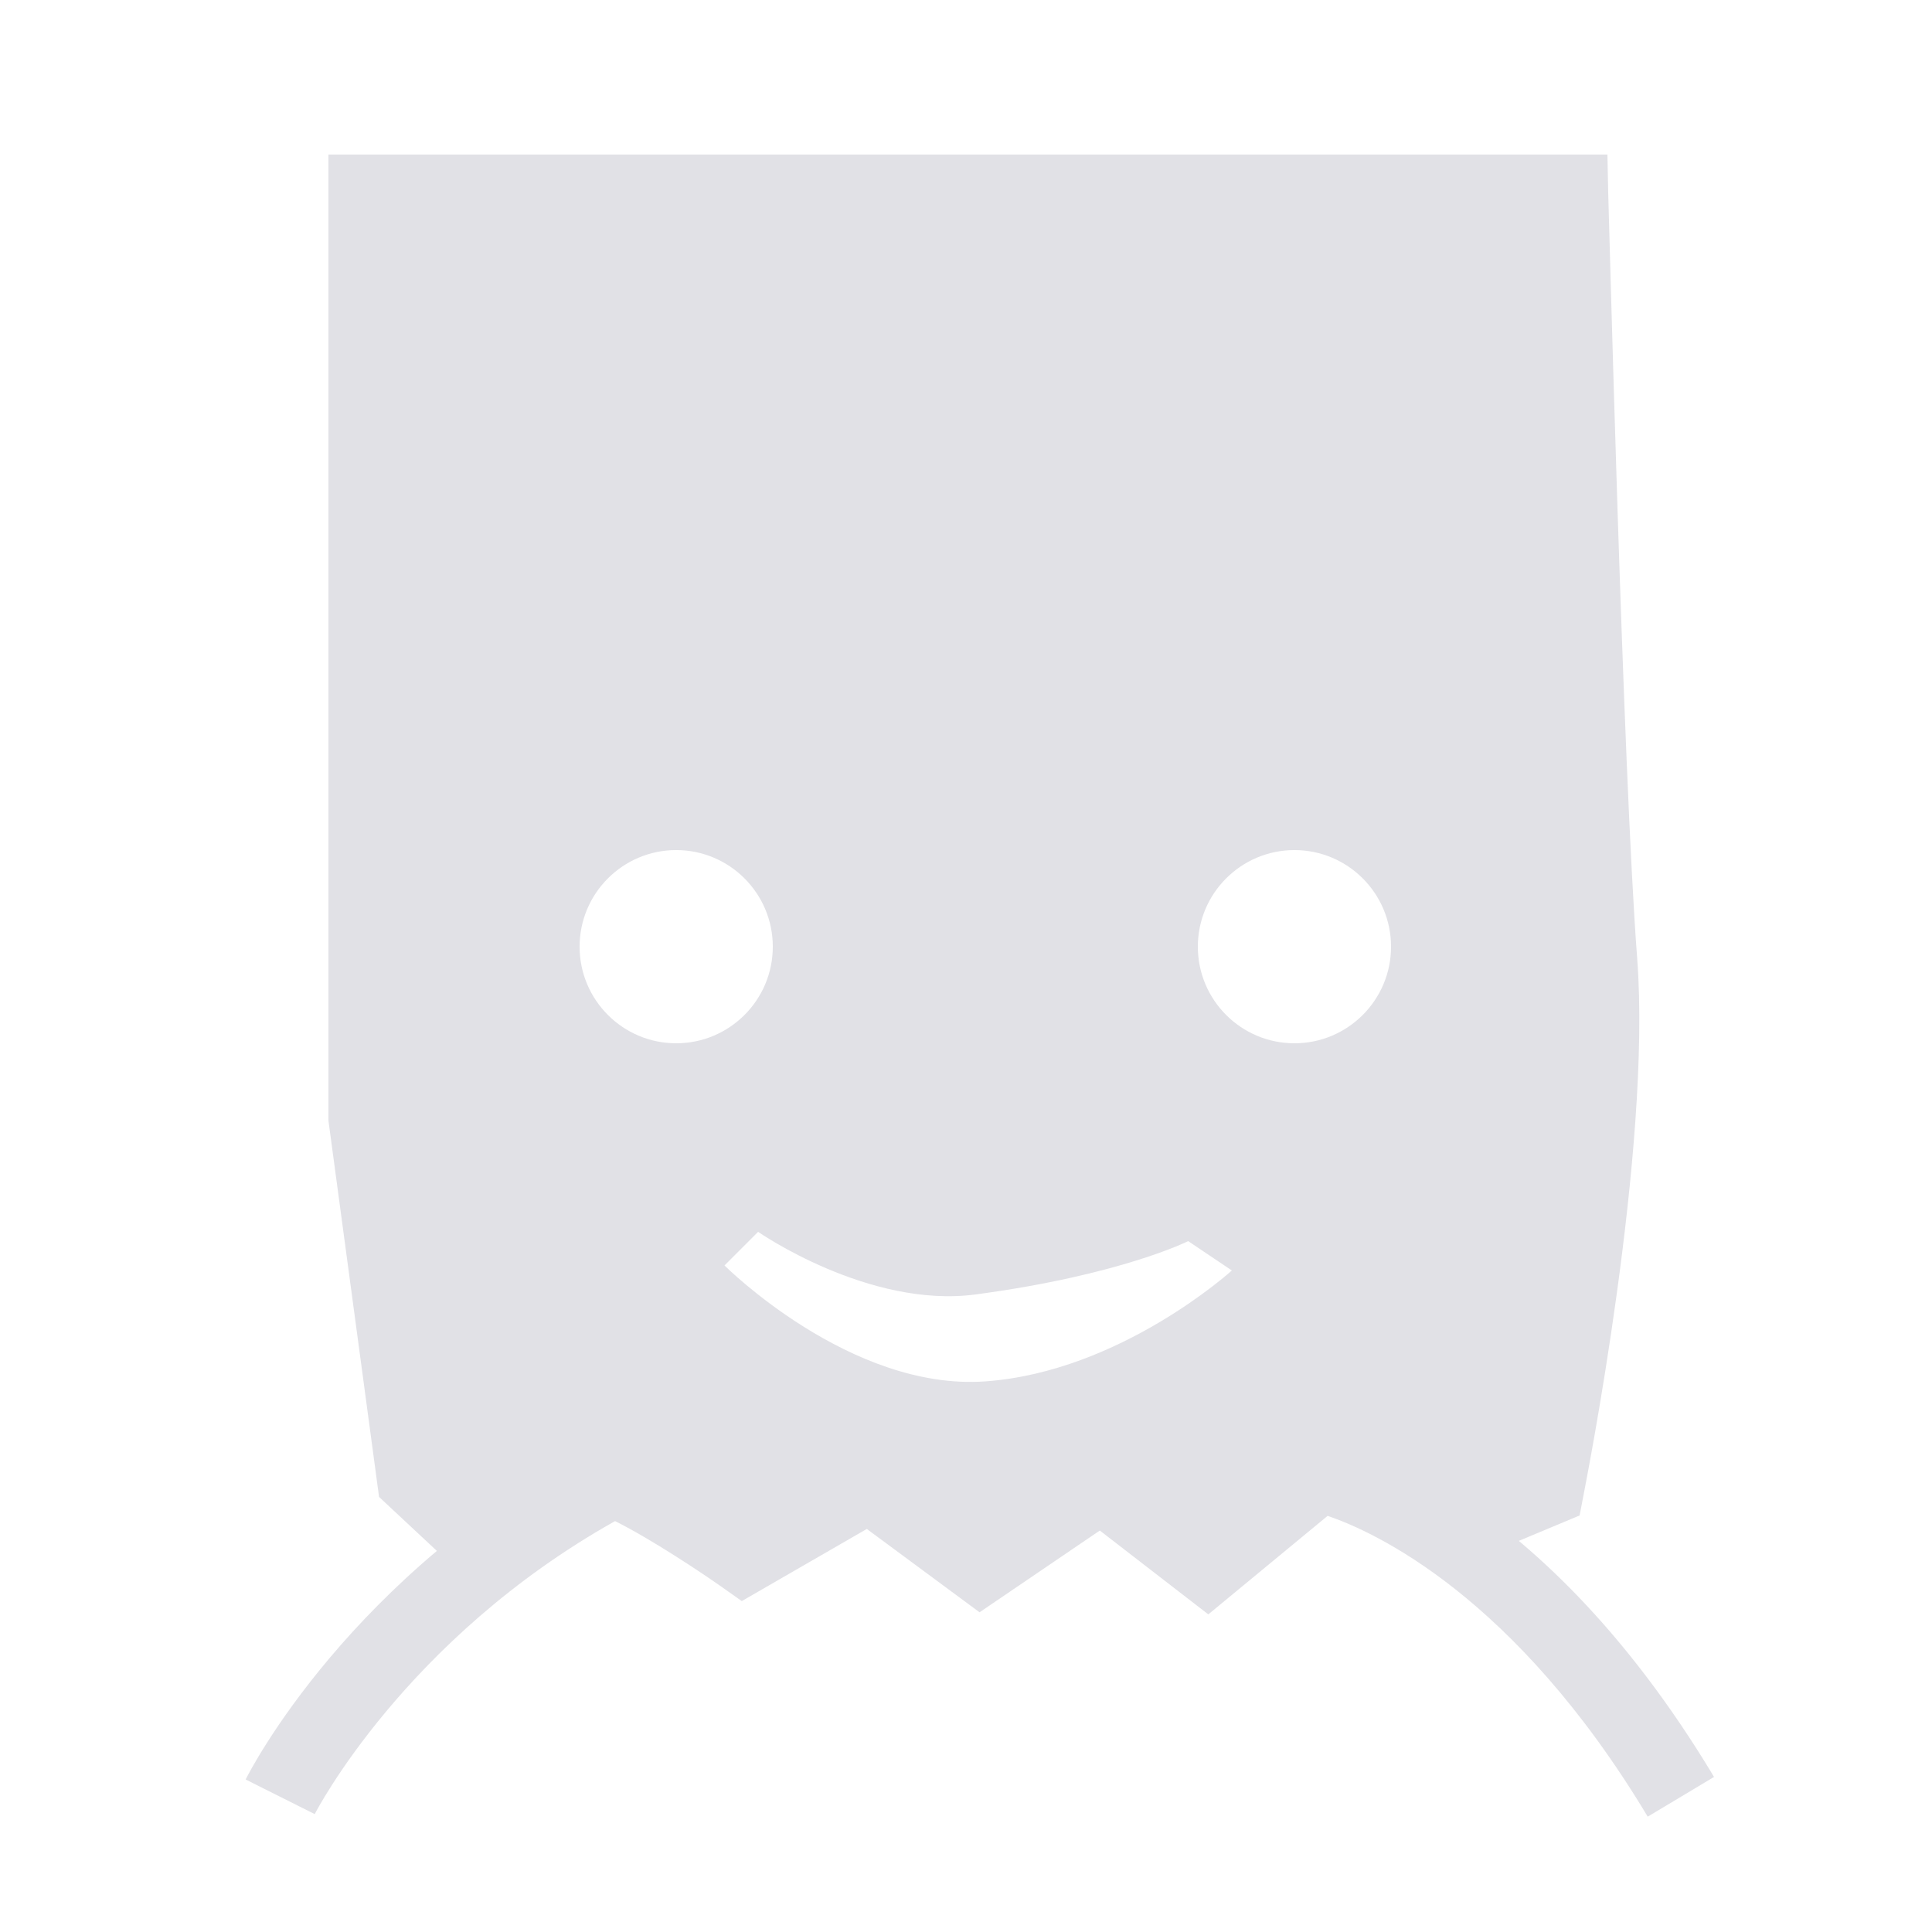 <svg xmlns="http://www.w3.org/2000/svg" baseProfile="basic" viewBox="0 0 50 50">
  <path d="M42.37,24.8C42,20,41.63,5.12,41.62,4.98L41.6,4H8.5v25l1.31,9.74l2.13,1.99L12.62,40l0.5-0.01 c0.82-0.61,1.74-1.2,2.76-1.74c0.85,0.34,2.1,1.15,2.82,1.63l1.24-0.03l2.56-1.47l1.88,1.38l2.15-0.04l1.97-1.34l1.65,1.27 l2.18-0.04l1.79-1.48c0,0,1.22,0.22,3.01,1.38l0.49-0.01l0.21,0.5l0.18,0.42l0.24-0.1l2.63-1.1l0.1-0.52 C41.05,38.33,42.75,29.75,42.37,24.8z M17.5,27c-1.38,0-2.5-1.12-2.5-2.5s1.12-2.5,2.5-2.5s2.5,1.12,2.5,2.5S18.88,27,17.5,27z M25.5,35.75c-3.5,0.25-6.75-3-6.75-3l0.87-0.87c0,0,2.86,1.99,5.63,1.62c3.75-0.5,5.5-1.38,5.5-1.38l1.13,0.76 C31.88,32.88,29,35.5,25.5,35.75z M33.5,27c-1.38,0-2.5-1.12-2.5-2.5s1.12-2.5,2.5-2.5s2.5,1.12,2.5,2.5S34.88,27,33.5,27z" fill="#E1E1E6" />
  <path fill="#E1E1E6" d="M38.25,40.32l-0.24,0.1L37.83,40C37.97,40.09,38.11,40.2,38.25,40.32z" />
  <path d="M42.643,47.015c-3.43-5.716-7.074-7.373-8.284-7.785l-3.088,2.55l-2.808-2.17l-3.112,2.116l-2.918-2.157l-3.236,1.867 l-0.522-0.369c-0.489-0.345-1.806-1.227-2.757-1.701c-5.438,3.049-7.75,7.537-7.773,7.583l-1.788-0.896 c0.108-0.216,2.716-5.325,9.051-8.686l0.409-0.217l0.431,0.172c0.953,0.381,2.309,1.251,3.05,1.748l3.271-1.888l2.832,2.093 l3.138-2.134l2.692,2.08l2.616-2.161l0.456,0.082c0.217,0.039,5.376,1.045,10.056,8.845L42.643,47.015z" fill="#E1E1E6" />
</svg>